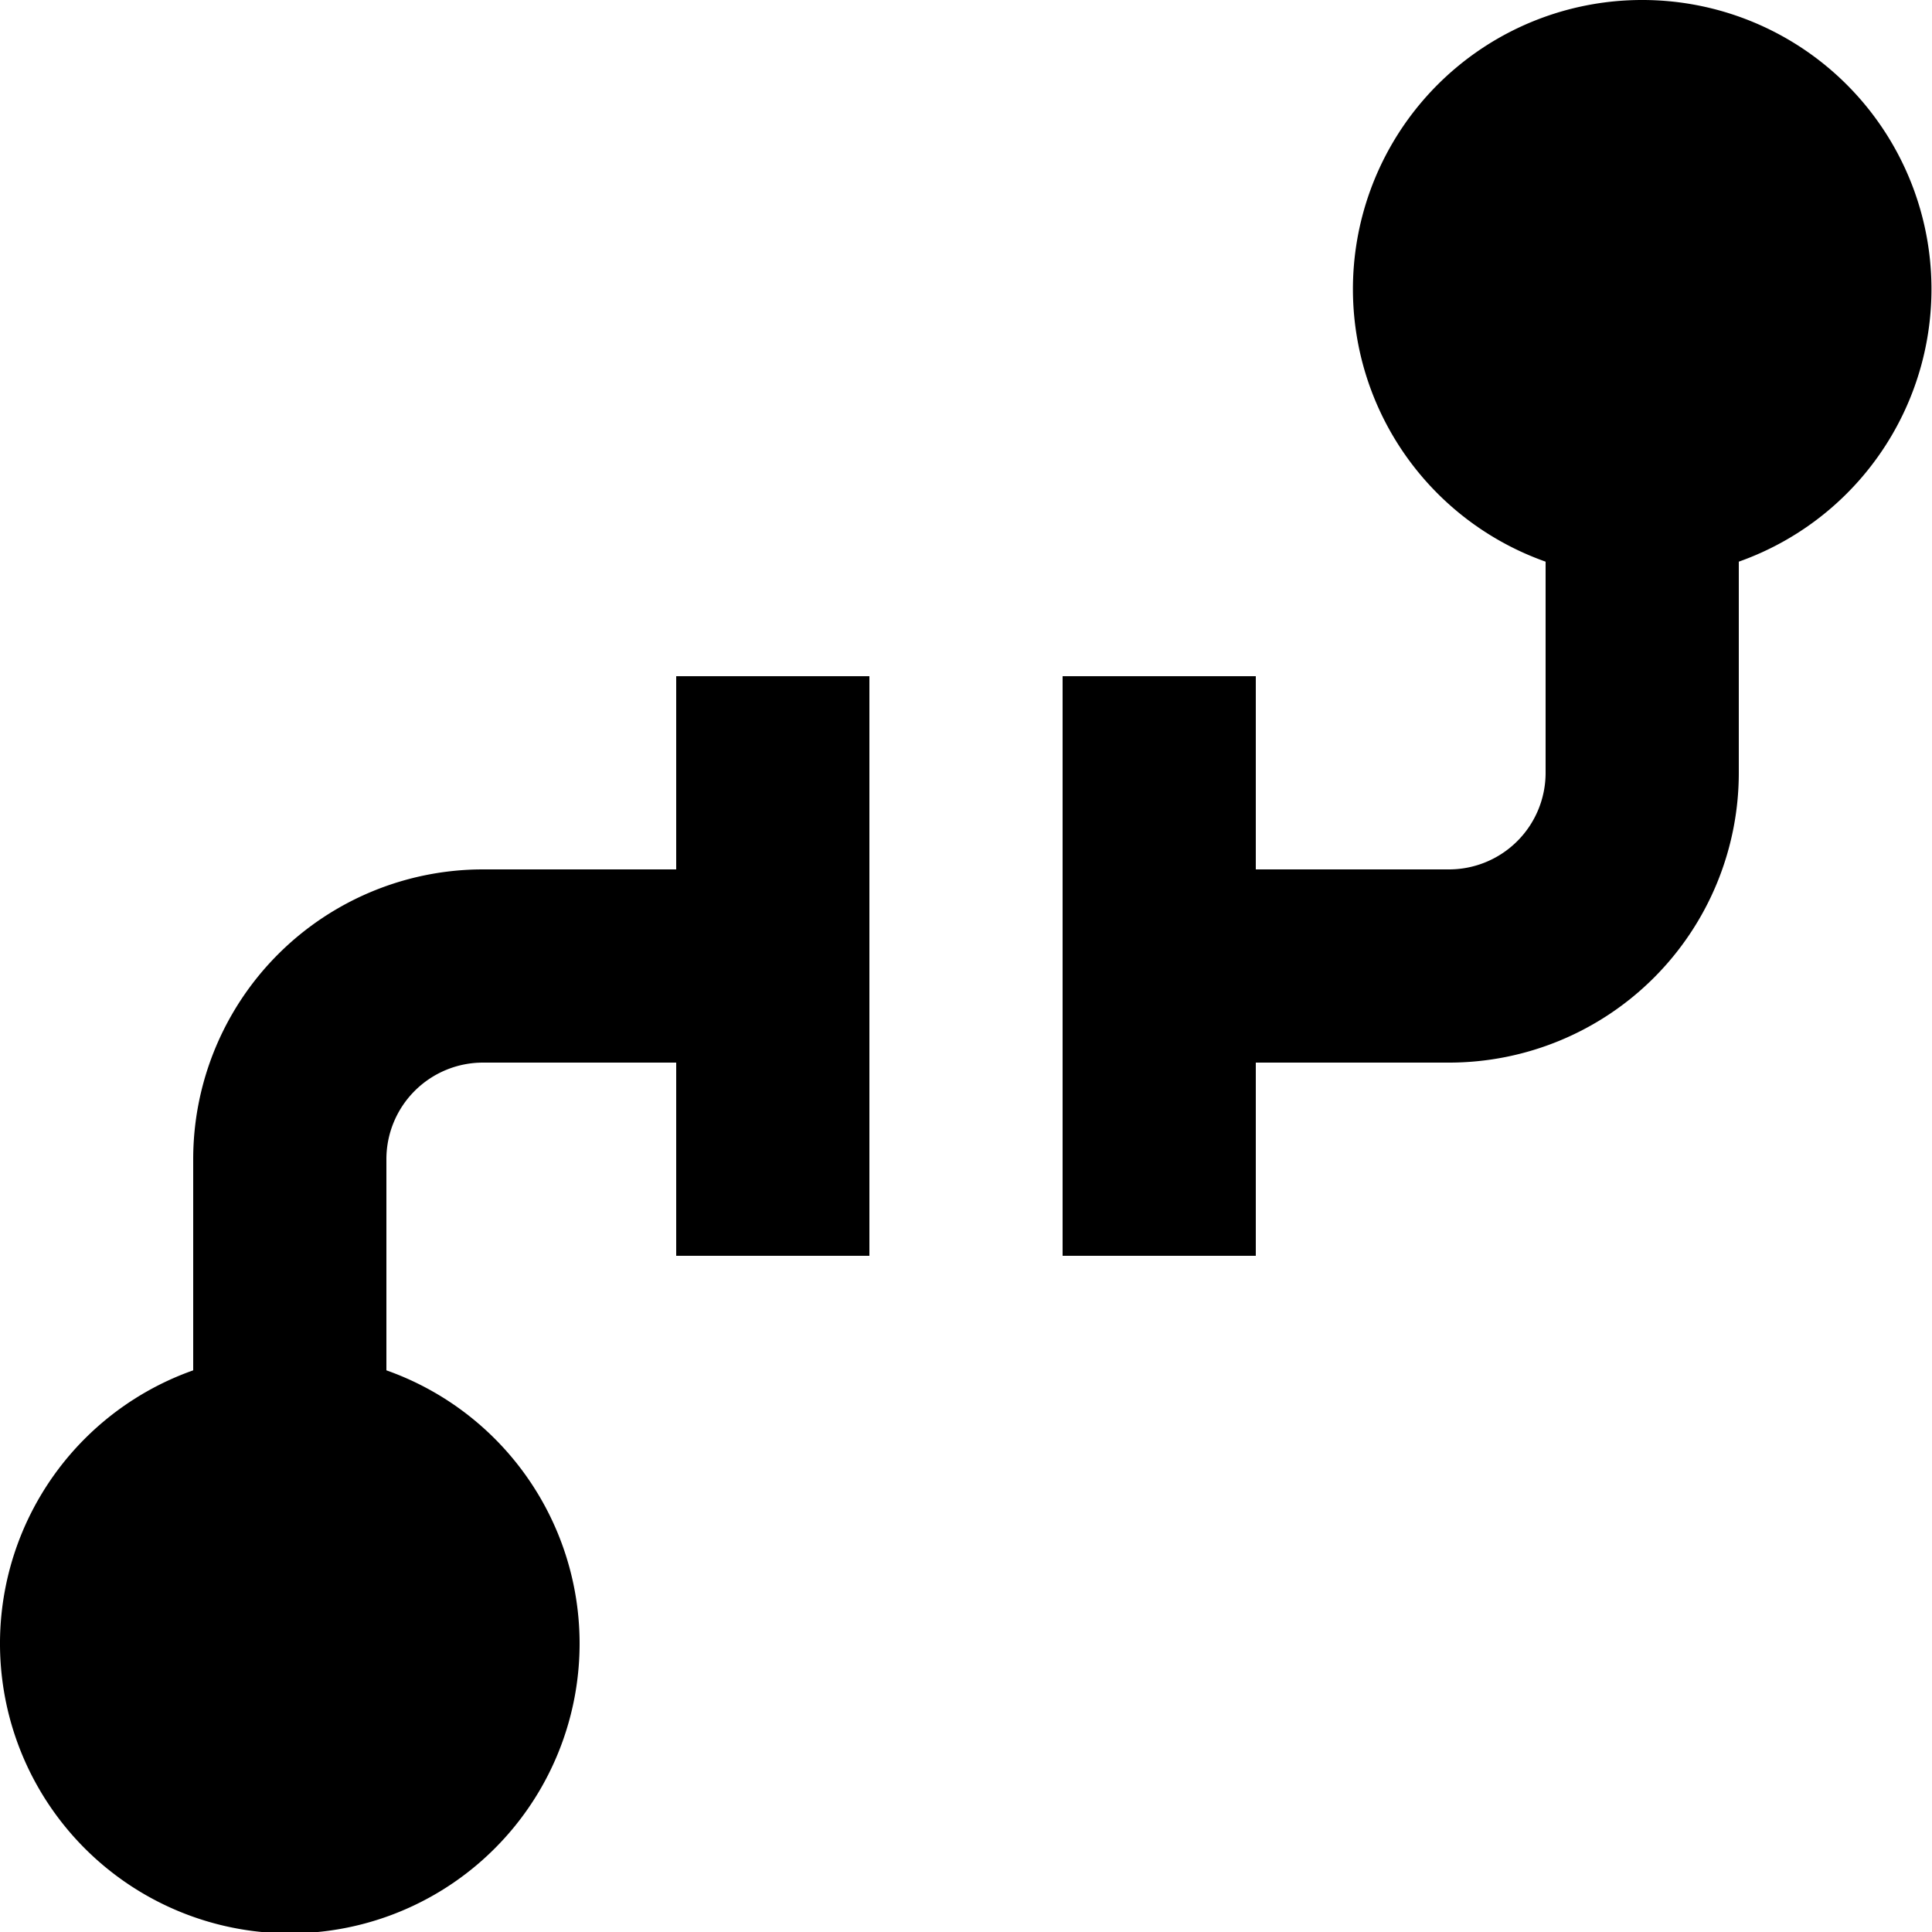<svg data-tags="reply,email,respond,arrow,path,link" xmlns="http://www.w3.org/2000/svg" viewBox="0 0 14 14"><path d="M11.9 0a2.095 2.095 0 01.7 4.07V5.6a2.1 2.1 0 01-2.1 2.1H9.1v1.4H7.7V4.9h1.4v1.4h1.4a.7.7 0 00.7-.7V4.07A2.095 2.095 0 0111.9 0zm-7 4.9h1.4v4.2H4.9V7.7H3.5a.7.7 0 00-.7.7v1.53a2.1 2.1 0 11-1.4 0V8.4a2.1 2.1 0 012.1-2.1h1.4z" fill-rule="evenodd"/></svg>
